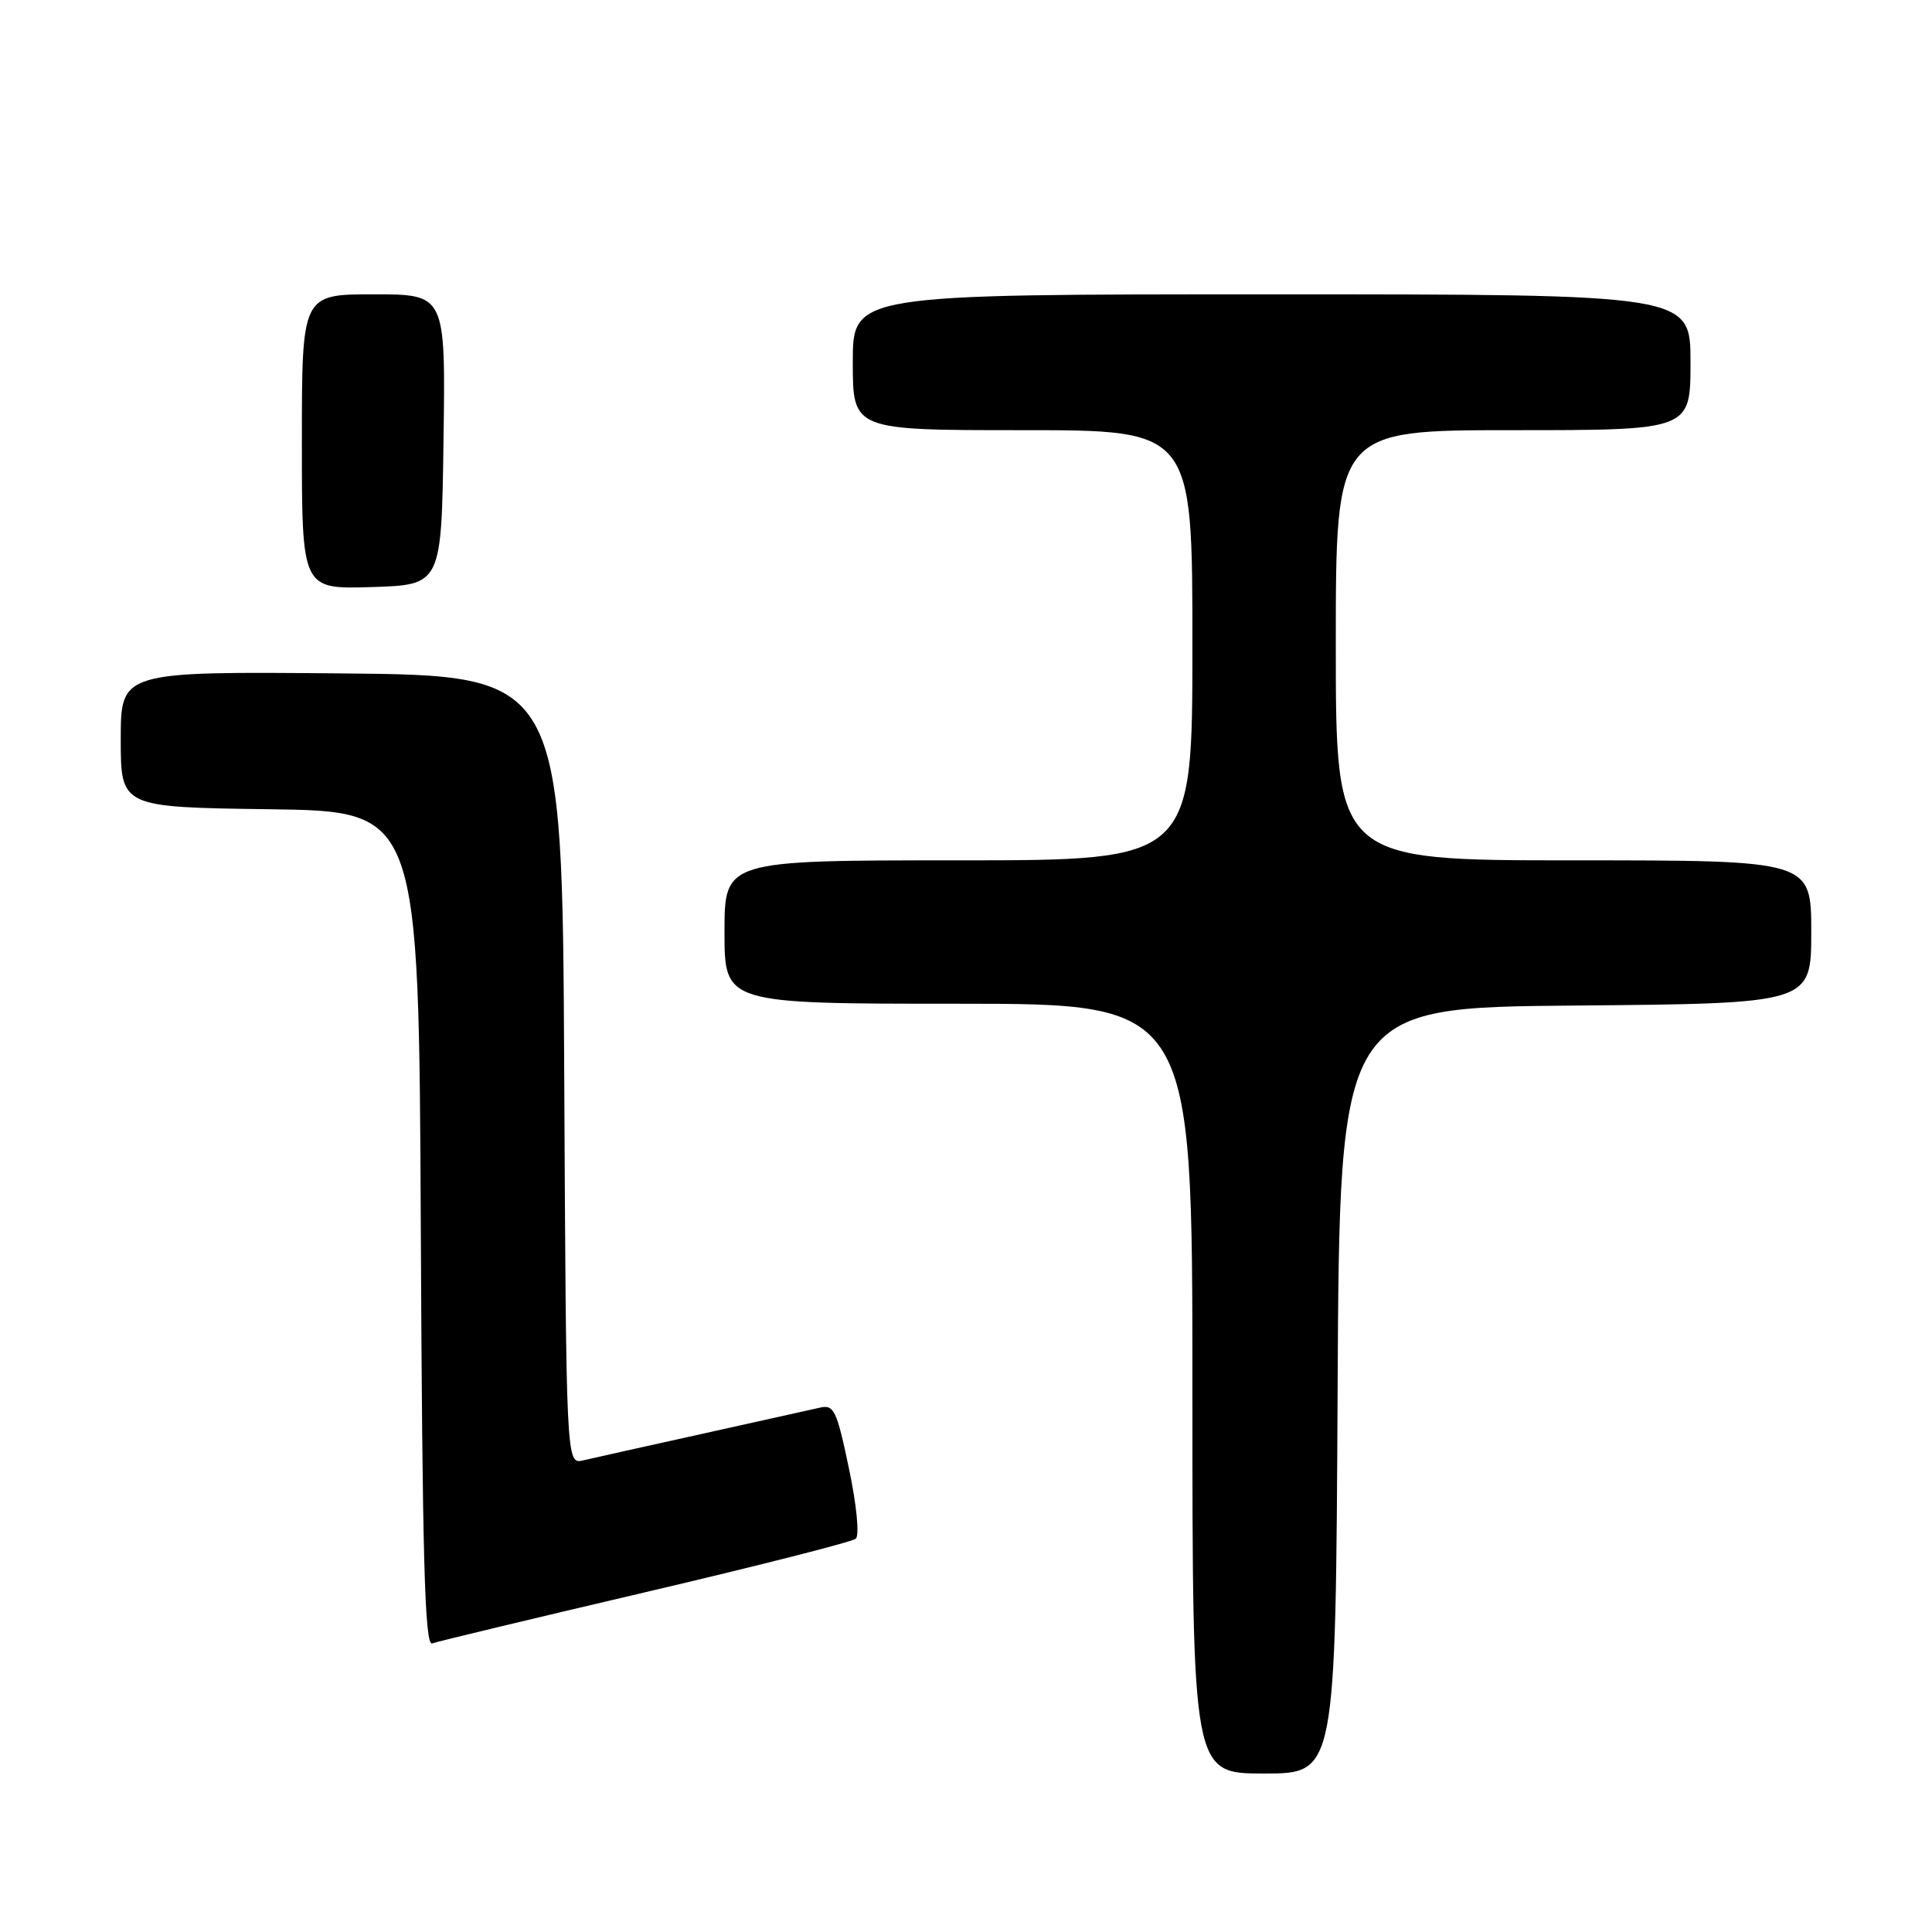 <?xml version="1.0" encoding="UTF-8" standalone="no"?>
<!DOCTYPE svg PUBLIC "-//W3C//DTD SVG 1.1//EN" "http://www.w3.org/Graphics/SVG/1.1/DTD/svg11.dtd" >
<svg xmlns="http://www.w3.org/2000/svg" xmlns:xlink="http://www.w3.org/1999/xlink" version="1.1" viewBox="0 0 256 256">
 <g >
 <path fill="currentColor"
d=" M 177.24 184.25 C 177.50 133.50 177.50 133.50 208.75 133.24 C 240.00 132.97 240.00 132.97 240.00 123.49 C 240.00 114.00 240.00 114.00 208.50 114.00 C 177.00 114.00 177.00 114.00 177.00 85.50 C 177.00 57.00 177.00 57.00 200.50 57.00 C 224.00 57.00 224.00 57.00 224.00 48.00 C 224.00 39.00 224.00 39.00 168.50 39.00 C 113.00 39.00 113.00 39.00 113.00 48.00 C 113.00 57.00 113.00 57.00 135.50 57.00 C 158.00 57.00 158.00 57.00 158.00 85.50 C 158.00 114.00 158.00 114.00 127.00 114.00 C 96.00 114.00 96.00 114.00 96.00 123.50 C 96.00 133.00 96.00 133.00 127.00 133.00 C 158.00 133.00 158.00 133.00 158.00 184.00 C 158.00 235.00 158.00 235.00 167.49 235.00 C 176.98 235.00 176.98 235.00 177.24 184.25 Z  M 85.50 210.98 C 100.35 207.50 112.90 204.31 113.39 203.89 C 113.90 203.45 113.52 199.49 112.49 194.58 C 110.86 186.81 110.51 186.08 108.60 186.53 C 107.44 186.79 100.42 188.36 93.00 190.00 C 85.58 191.64 78.49 193.22 77.26 193.51 C 75.02 194.03 75.02 194.03 74.76 141.77 C 74.50 89.50 74.50 89.50 45.25 89.23 C 16.00 88.97 16.00 88.97 16.00 97.96 C 16.00 106.96 16.00 106.96 35.75 107.23 C 55.50 107.50 55.50 107.50 55.76 162.85 C 55.96 206.42 56.28 218.11 57.26 217.76 C 57.94 217.51 70.65 214.46 85.50 210.98 Z  M 58.77 58.25 C 59.04 39.00 59.04 39.00 49.52 39.00 C 40.00 39.00 40.00 39.00 40.00 58.54 C 40.00 78.08 40.00 78.08 49.25 77.79 C 58.50 77.50 58.50 77.50 58.77 58.25 Z "/>
</g>
</svg>